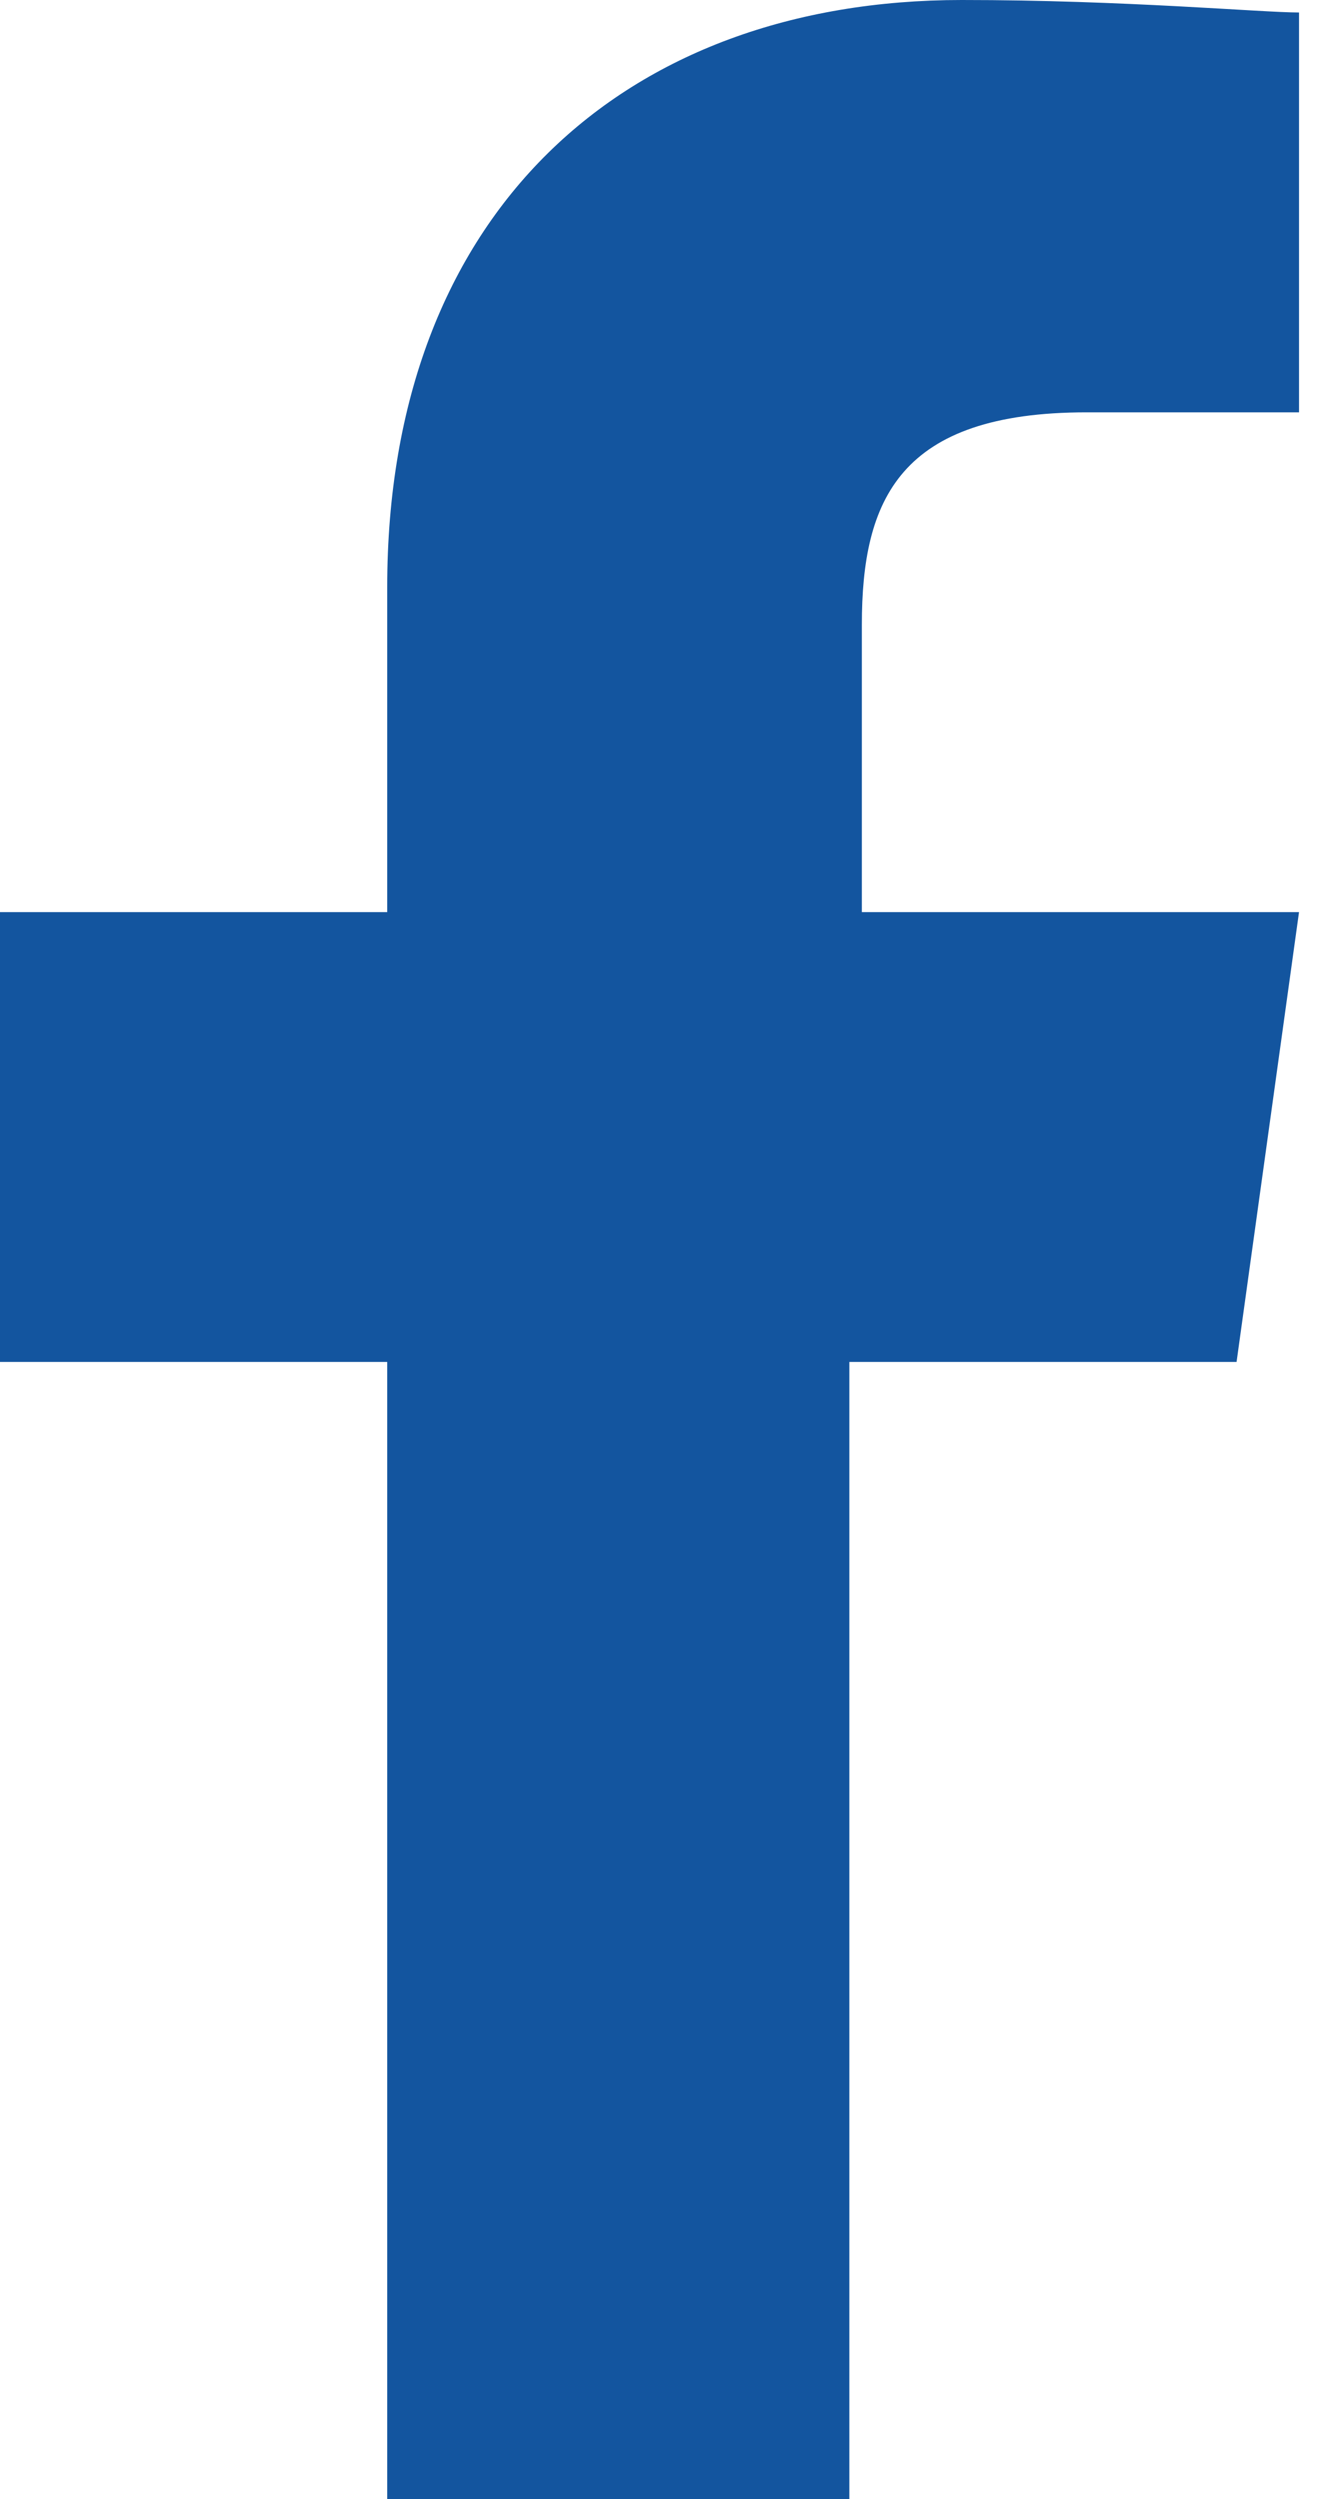 <svg version="1.1" viewBox="0 0 10.6 20" xml:space="preserve" xmlns="http://www.w3.org/2000/svg"><style type="text/css">
	.st1{fill:#13559F;}
</style><path class="st1" d="m10.6 3.3h-1.9c-1.5 0-1.8 0.7-1.8 1.7v2.3h3.5l-0.5 3.6h-3.1v9.1h-3.7v-9.1h-3.1v-3.6h3.1v-2.6c0-3 1.9-4.7 4.6-4.7 1.3 0 2.4 0.1 2.7 0.1v3.2z" fill="#13559f"/></svg>
